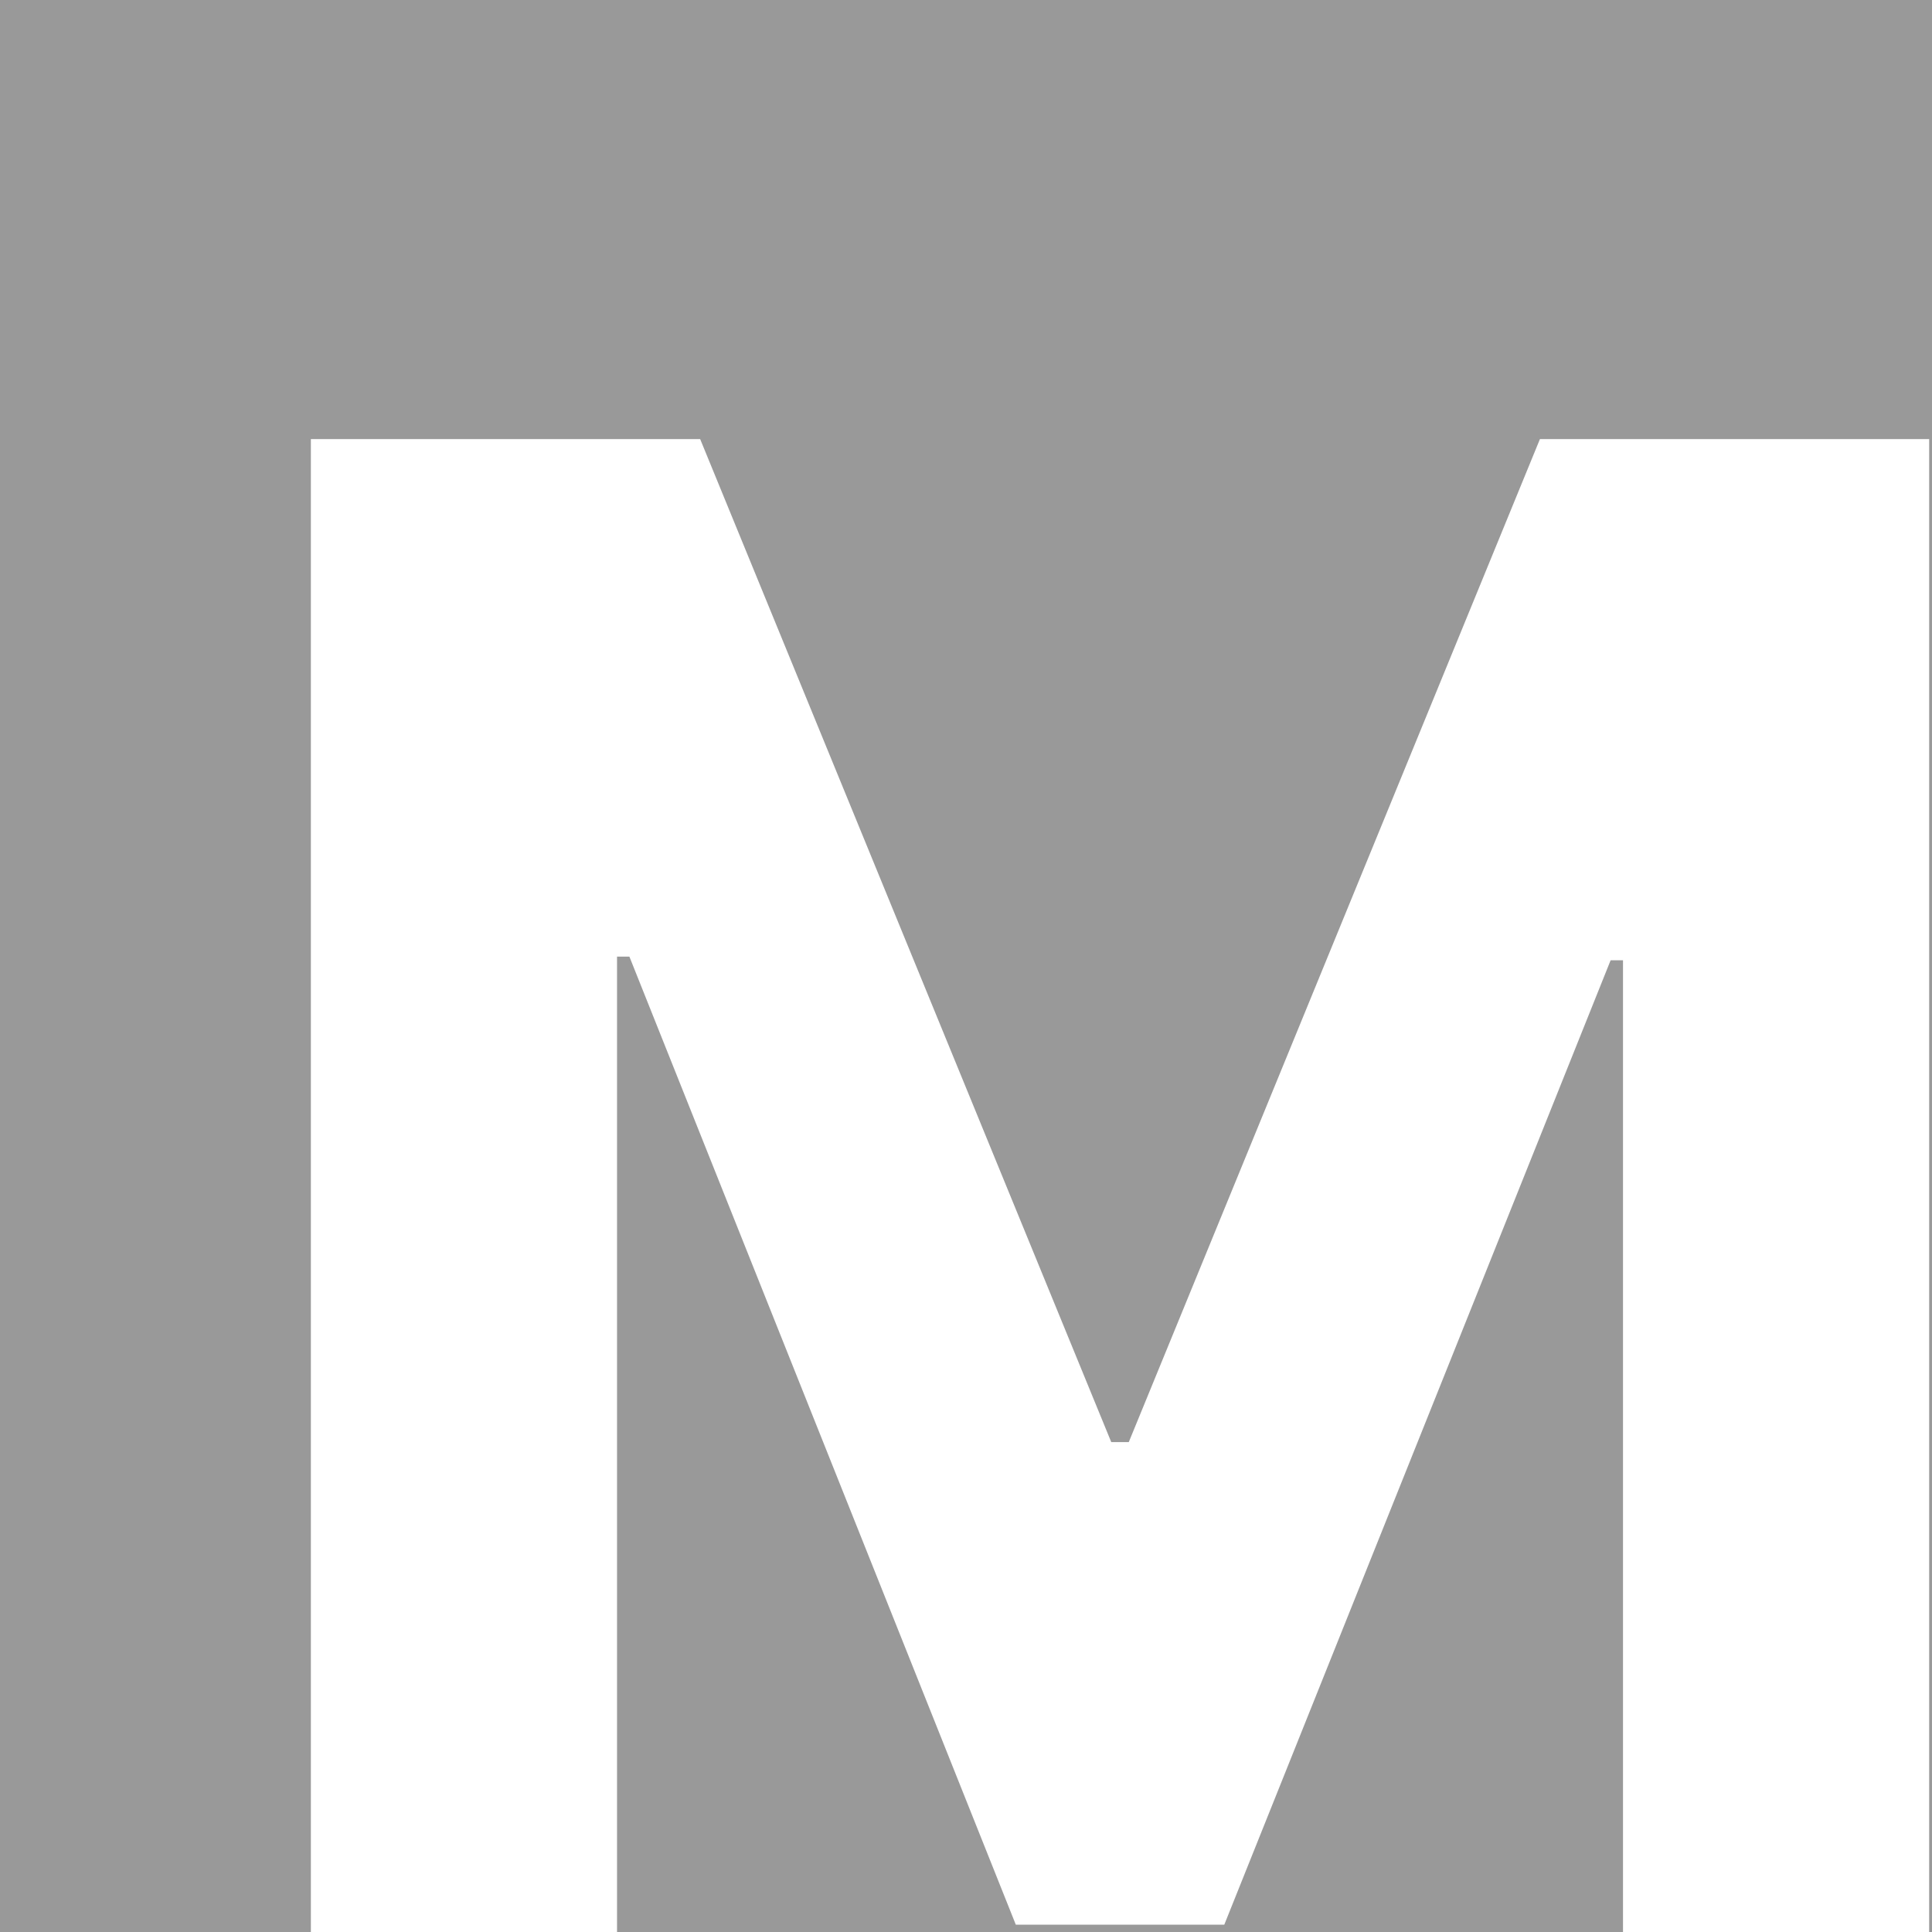 <svg width="32" height="32" viewBox="0 0 32 32" fill="none" xmlns="http://www.w3.org/2000/svg">
<path d="M0 0H32V32H0V0Z" fill="#999999"/>
<path d="M5.149 7.273H11.597L18.406 23.886H18.696L25.506 7.273H31.953V32H26.882V15.905H26.677L20.278 31.879H16.825L10.425 15.845H10.22V32H5.149V7.273Z" fill="white"/>
</svg>
